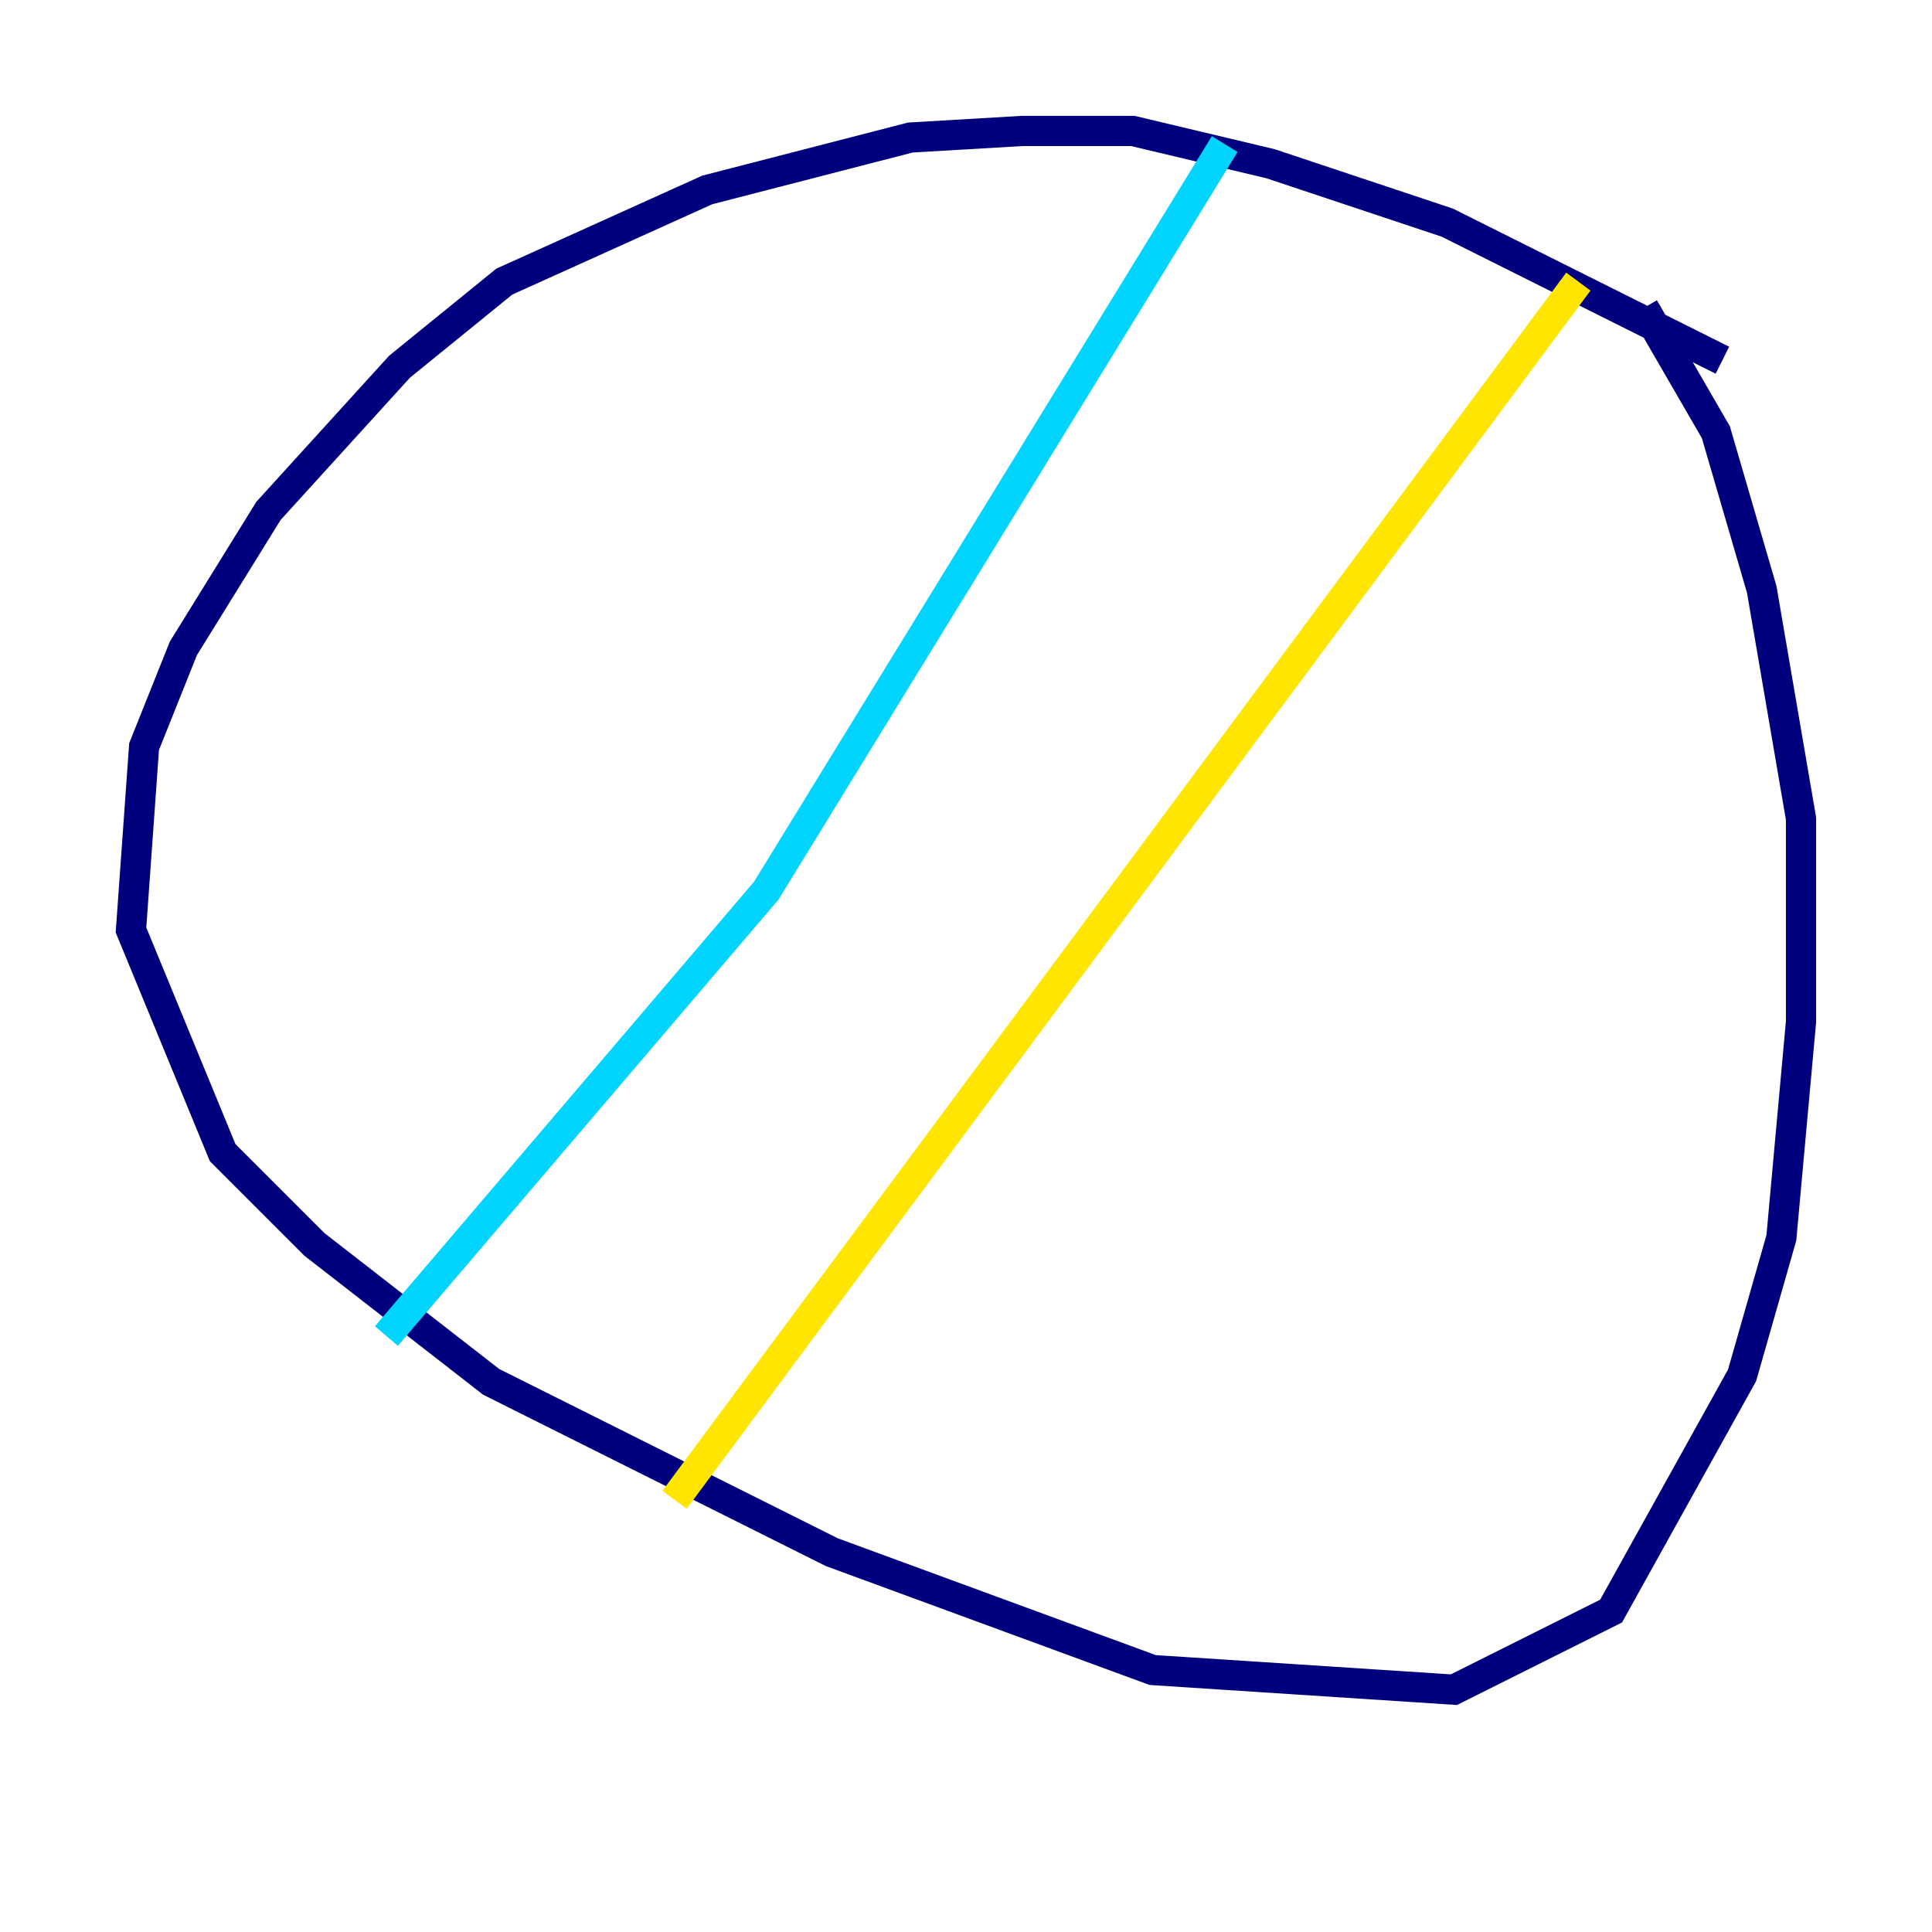 <?xml version="1.0" encoding="utf-8" ?>
<svg baseProfile="tiny" height="128" version="1.2" viewBox="0,0,128,128" width="128" xmlns="http://www.w3.org/2000/svg" xmlns:ev="http://www.w3.org/2001/xml-events" xmlns:xlink="http://www.w3.org/1999/xlink"><defs /><polyline fill="none" points="114.115,23.864 95.891,14.752 84.176,10.848 75.064,8.678 67.688,8.678 60.312,9.112 46.861,12.583 33.41,18.658 26.468,24.298 17.79,33.844 12.149,42.956 9.546,49.464 8.678,61.614 14.752,76.366 20.827,82.441 32.542,91.552 55.105,102.834 76.366,110.644 96.325,111.946 106.739,106.739 115.417,91.119 118.02,82.007 119.322,67.688 119.322,54.237 116.719,39.051 113.681,28.637 108.909,20.393" stroke="#00007f" stroke-width="2" /><polyline fill="none" points="81.139,9.546 50.766,59.01 25.6,88.515" stroke="#00d4ff" stroke-width="2" /><polyline fill="none" points="104.57,18.658 44.691,99.363" stroke="#ffe500" stroke-width="2" /><polyline fill="none" points="37.749,16.922 37.749,16.922" stroke="#7f0000" stroke-width="2" /></svg>